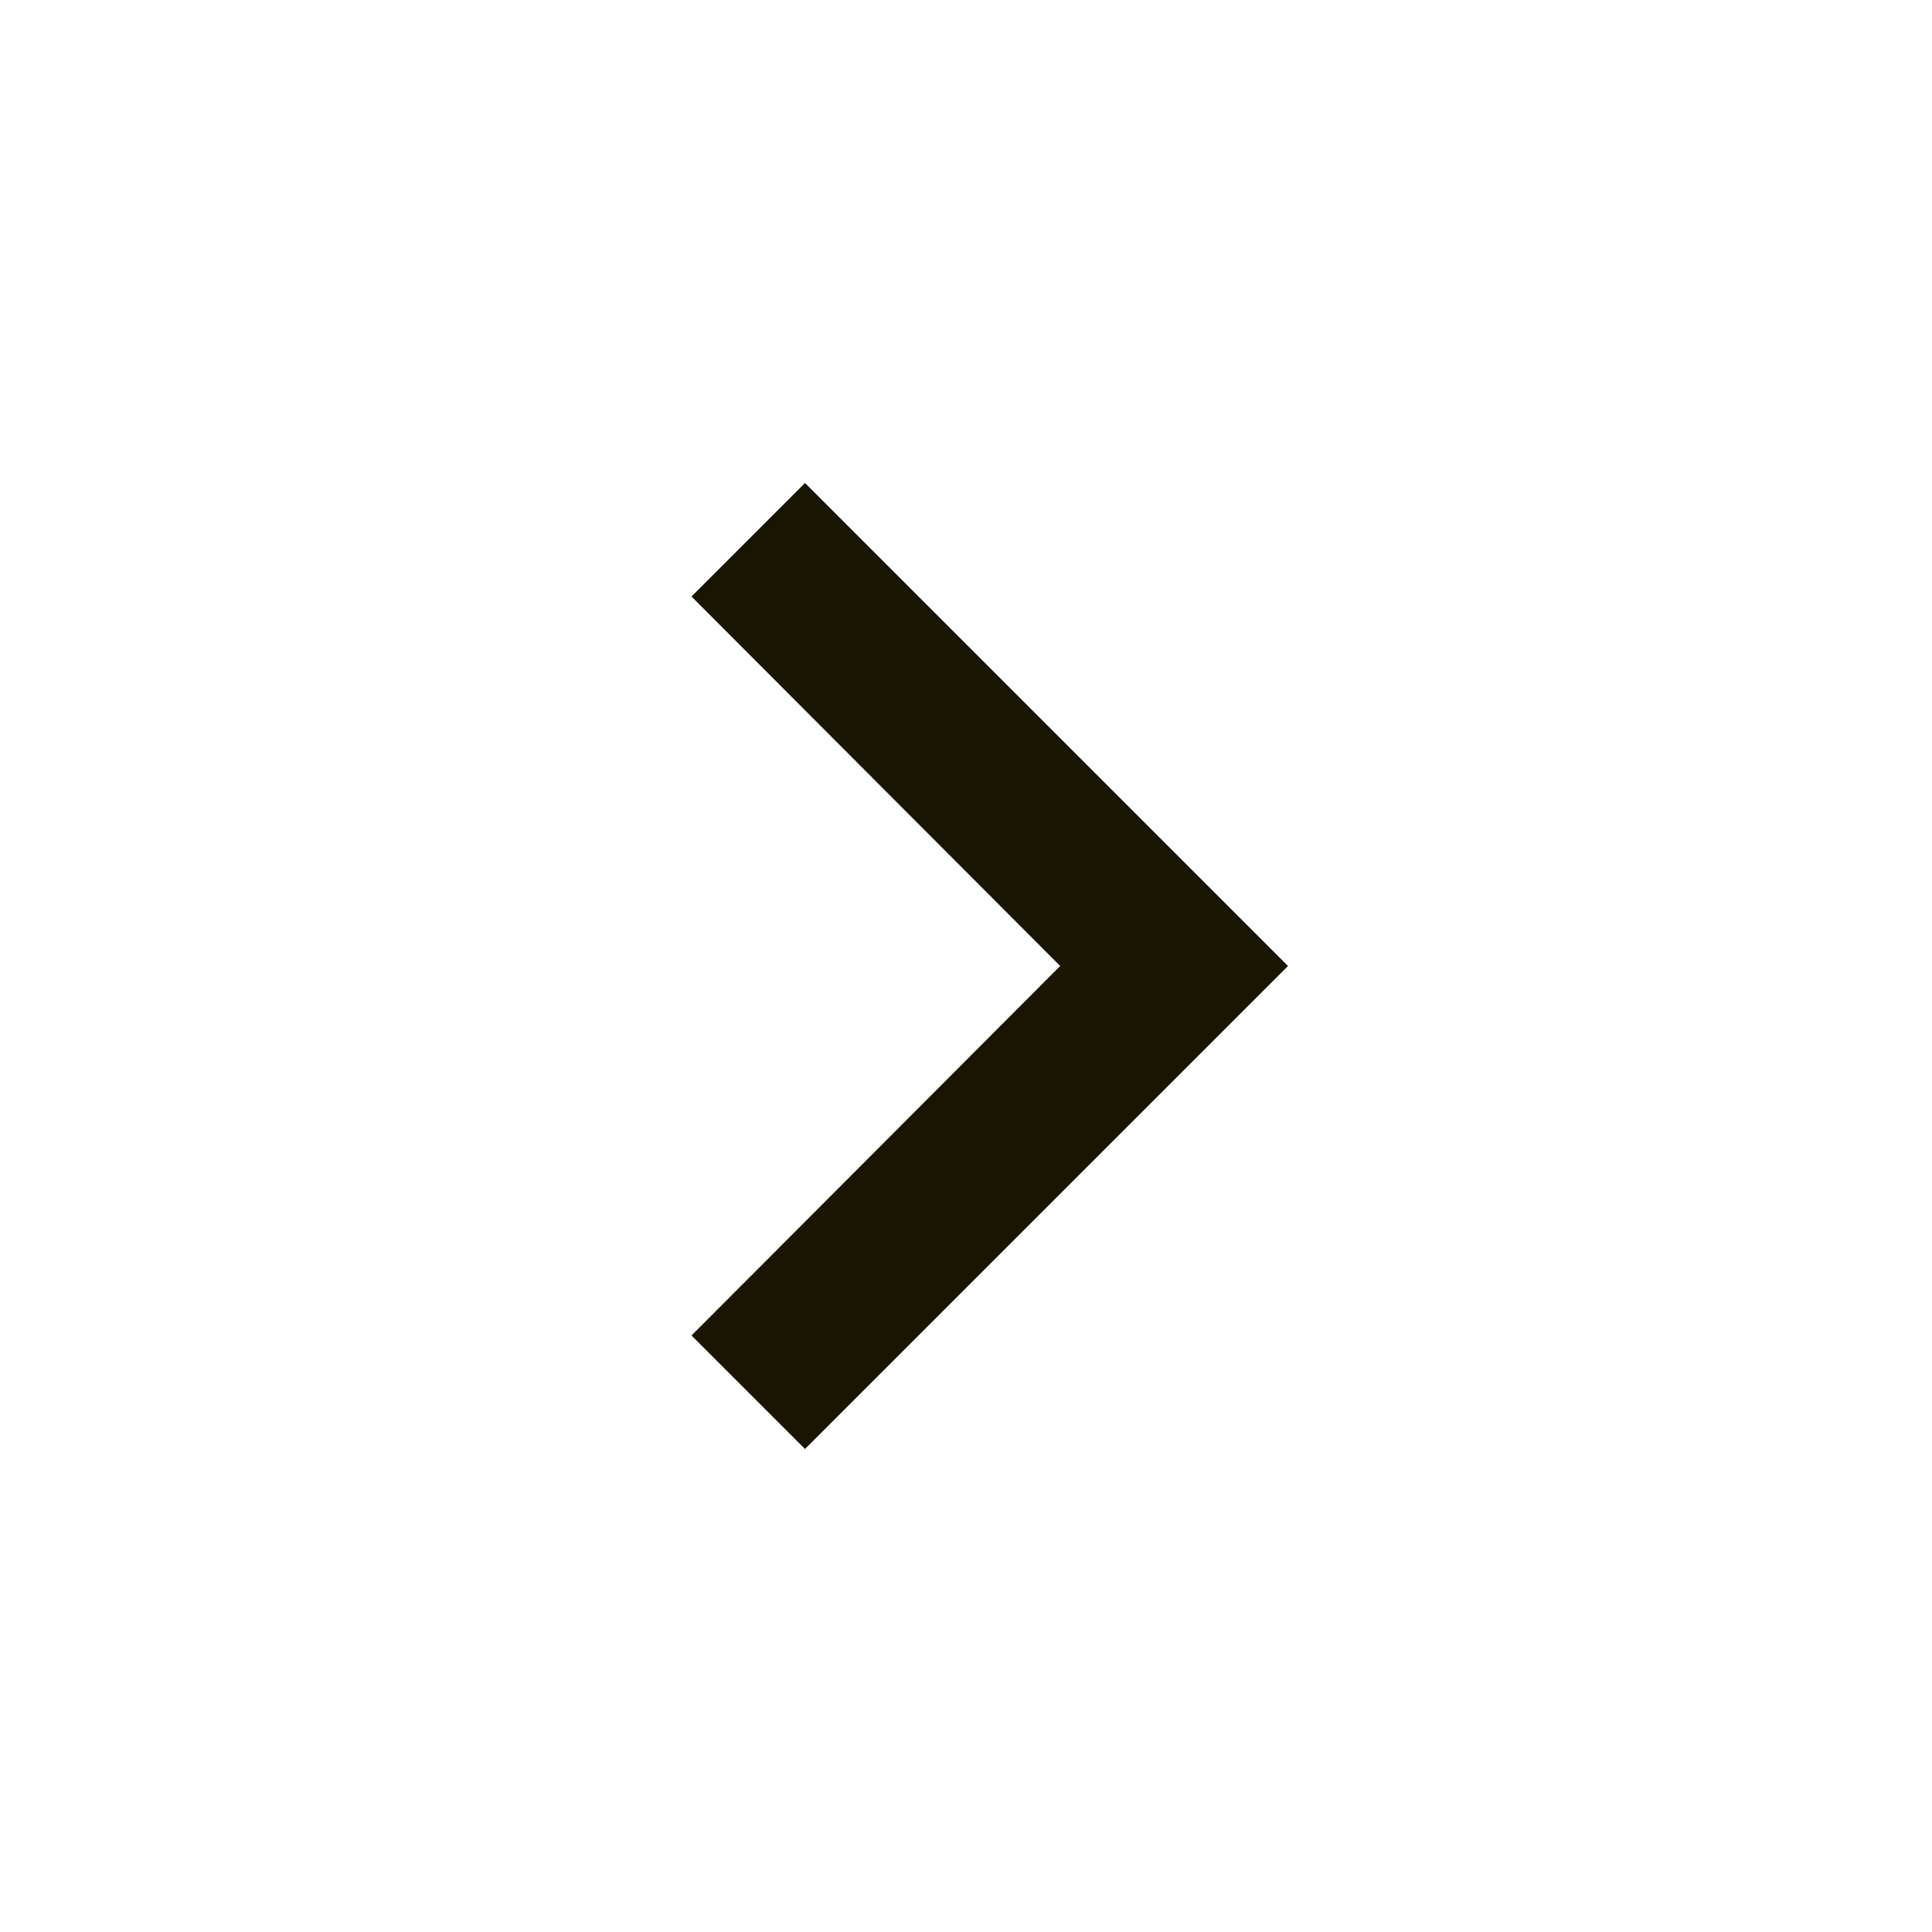 <svg xmlns="http://www.w3.org/2000/svg" height="24px" viewBox="0 0 24 24" width="24px" fill="#181502"><path d="M0 0h24v24H0V0z" fill="none"/><path d="M8.59 16.59L13.17 12 8.59 7.41 10 6l6 6-6 6-1.41-1.41z"/></svg>